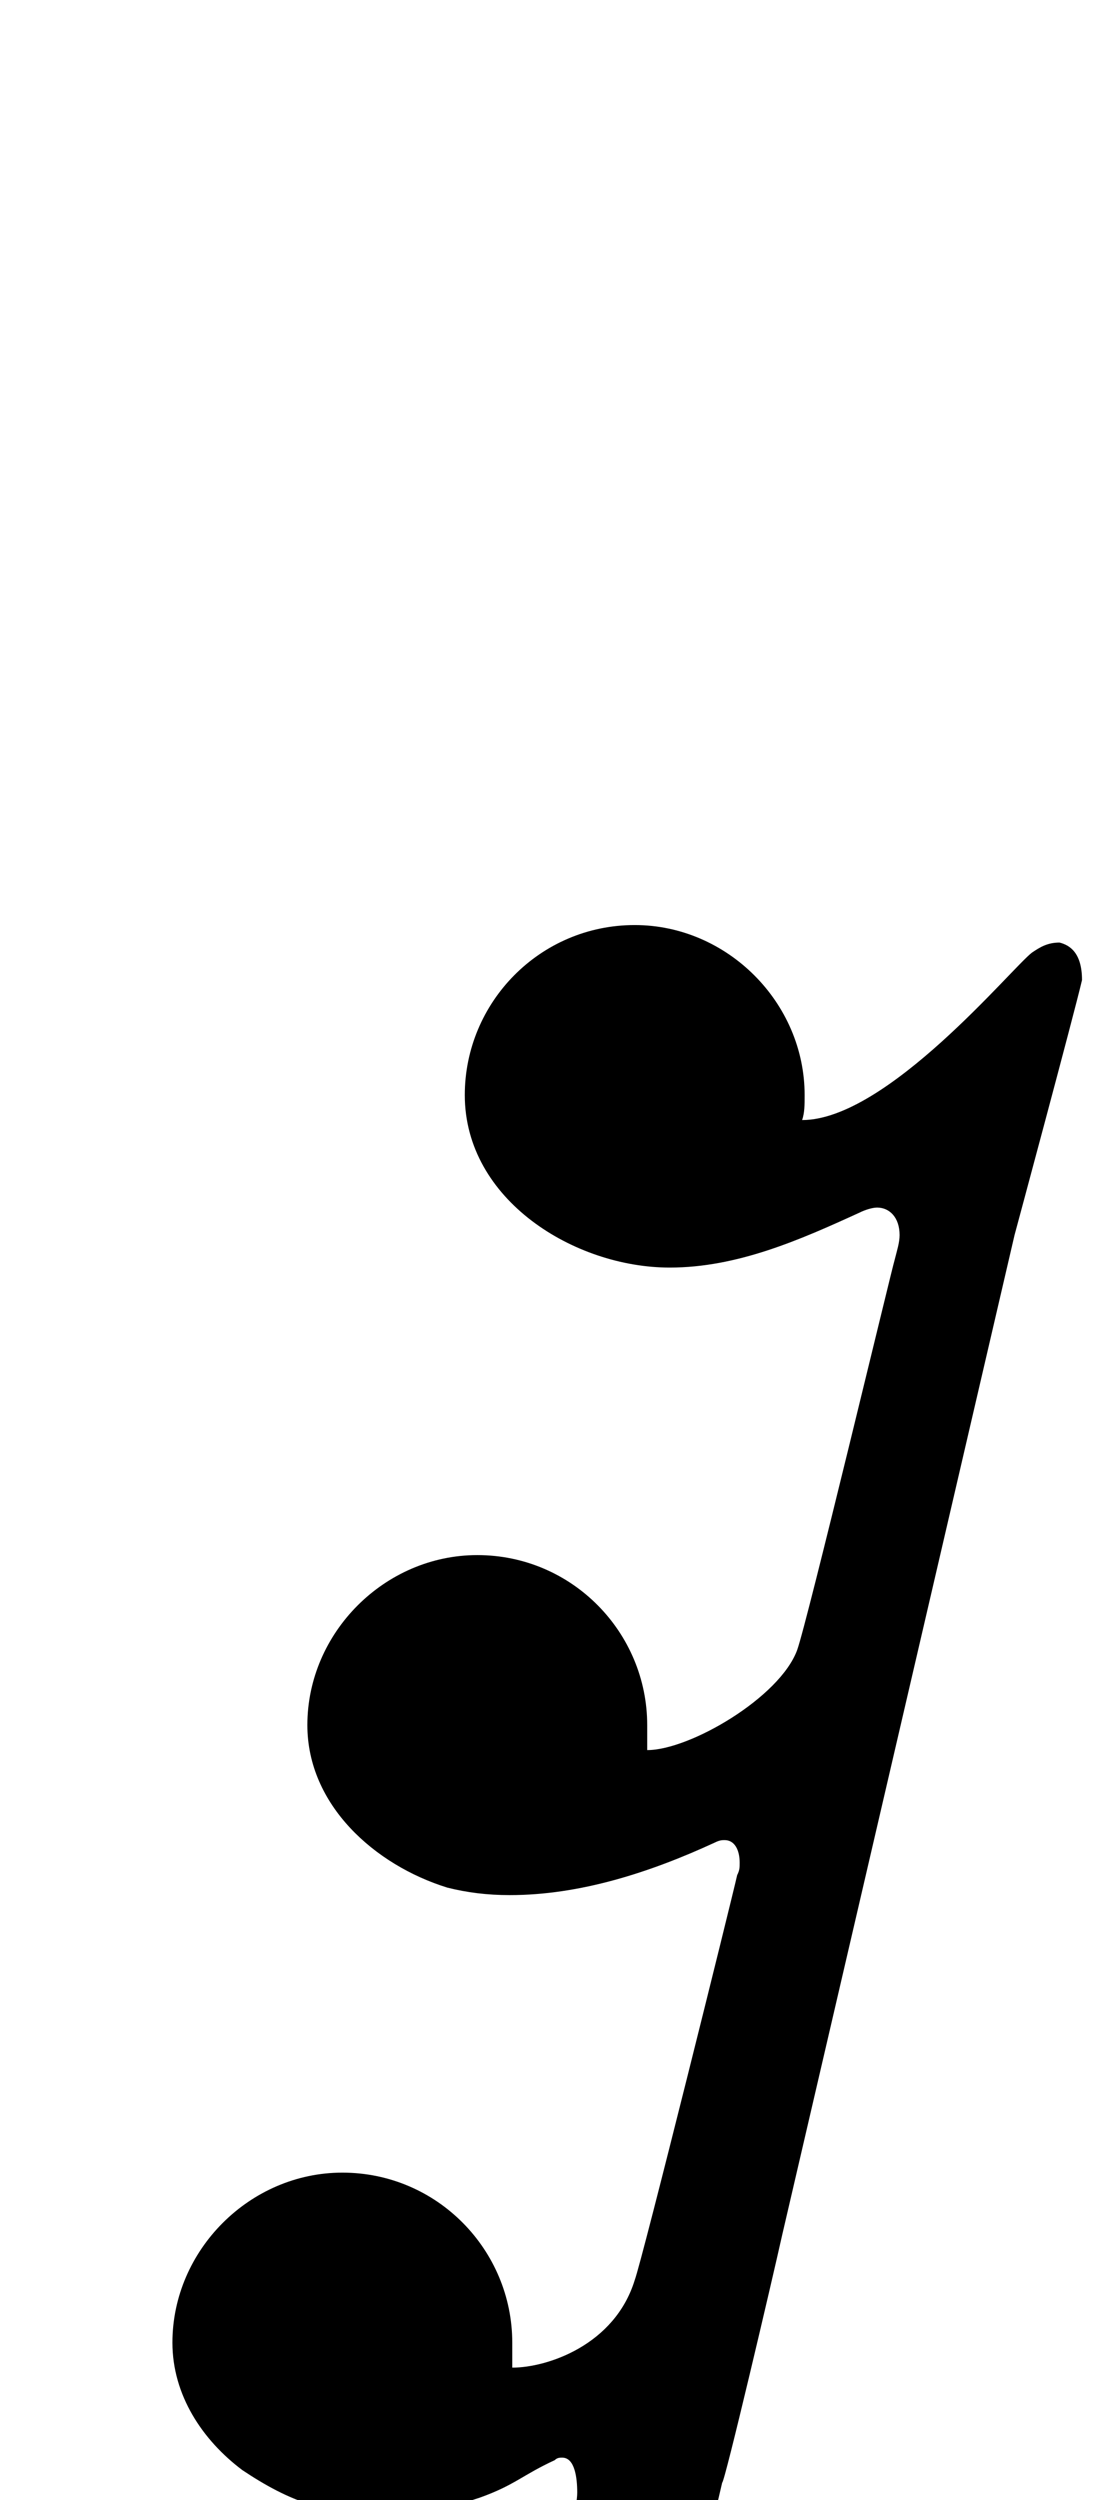 <?xml version="1.0" standalone="no"?>
<!DOCTYPE svg PUBLIC "-//W3C//DTD SVG 1.1//EN" "http://www.w3.org/Graphics/SVG/1.1/DTD/svg11.dtd" >
<svg xmlns="http://www.w3.org/2000/svg" xmlns:xlink="http://www.w3.org/1999/xlink" version="1.1" viewBox="-10 0 443 1000">
   <path fill="currentColor"
d="M414 377c4 1 9 4 9 15c-3 13 -27 102 -27 102l-93 400c-4 18 -23 99 -24 99c-120 516 -128 534 -130 543c-4 11 -9 17 -33 17c-23 0 -32 -5 -32 -14c0 -2 0 -4 1 -7l72 -279v-1l1 -3c0 -5 -1 -13 -8 -13c-1 0 -2 0 -4 1c-17 9 -45 16 -64 16c-18 0 -40 -6 -54 -18
c-16 -12 -28 -30 -28 -50c0 -38 31 -68 68 -68c38 0 68 30 68 68c0 3 0 6 -1 9c13 0 39 -9 45 -30c4 -11 39 -154 40 -159c0 -1 1 -5 1 -8c0 -6 -1 -14 -6 -14c-1 0 -2 0 -3 1c-13 6 -16 10 -30 15c-12 4 -26 7 -40 7c-9 0 -19 -2 -27 -4c-10 -3 -19 -8 -28 -14
c-16 -12 -28 -30 -28 -51c0 -37 31 -68 68 -68c38 0 68 31 68 68v10c14 0 41 -9 49 -35c3 -8 39 -153 41 -162c1 -2 1 -3 1 -5c0 -5 -2 -9 -6 -9c-1 0 -2 0 -4 1c-26 12 -54 21 -82 21c-9 0 -17 -1 -25 -3c-29 -9 -56 -33 -56 -65c0 -37 31 -68 68 -68c38 0 68 31 68 68v10
c17 0 53 -21 60 -40c4 -11 38 -153 39 -156c1 -4 2 -7 2 -10c0 -7 -4 -11 -9 -11c-2 0 -5 1 -7 2c-24 11 -49 22 -76 22c-38 0 -82 -27 -82 -69c0 -37 30 -68 68 -68c37 0 68 31 68 68c0 4 0 7 -1 10c34 0 84 -61 92 -67c3 -2 6 -4 11 -4z" />
</svg>
